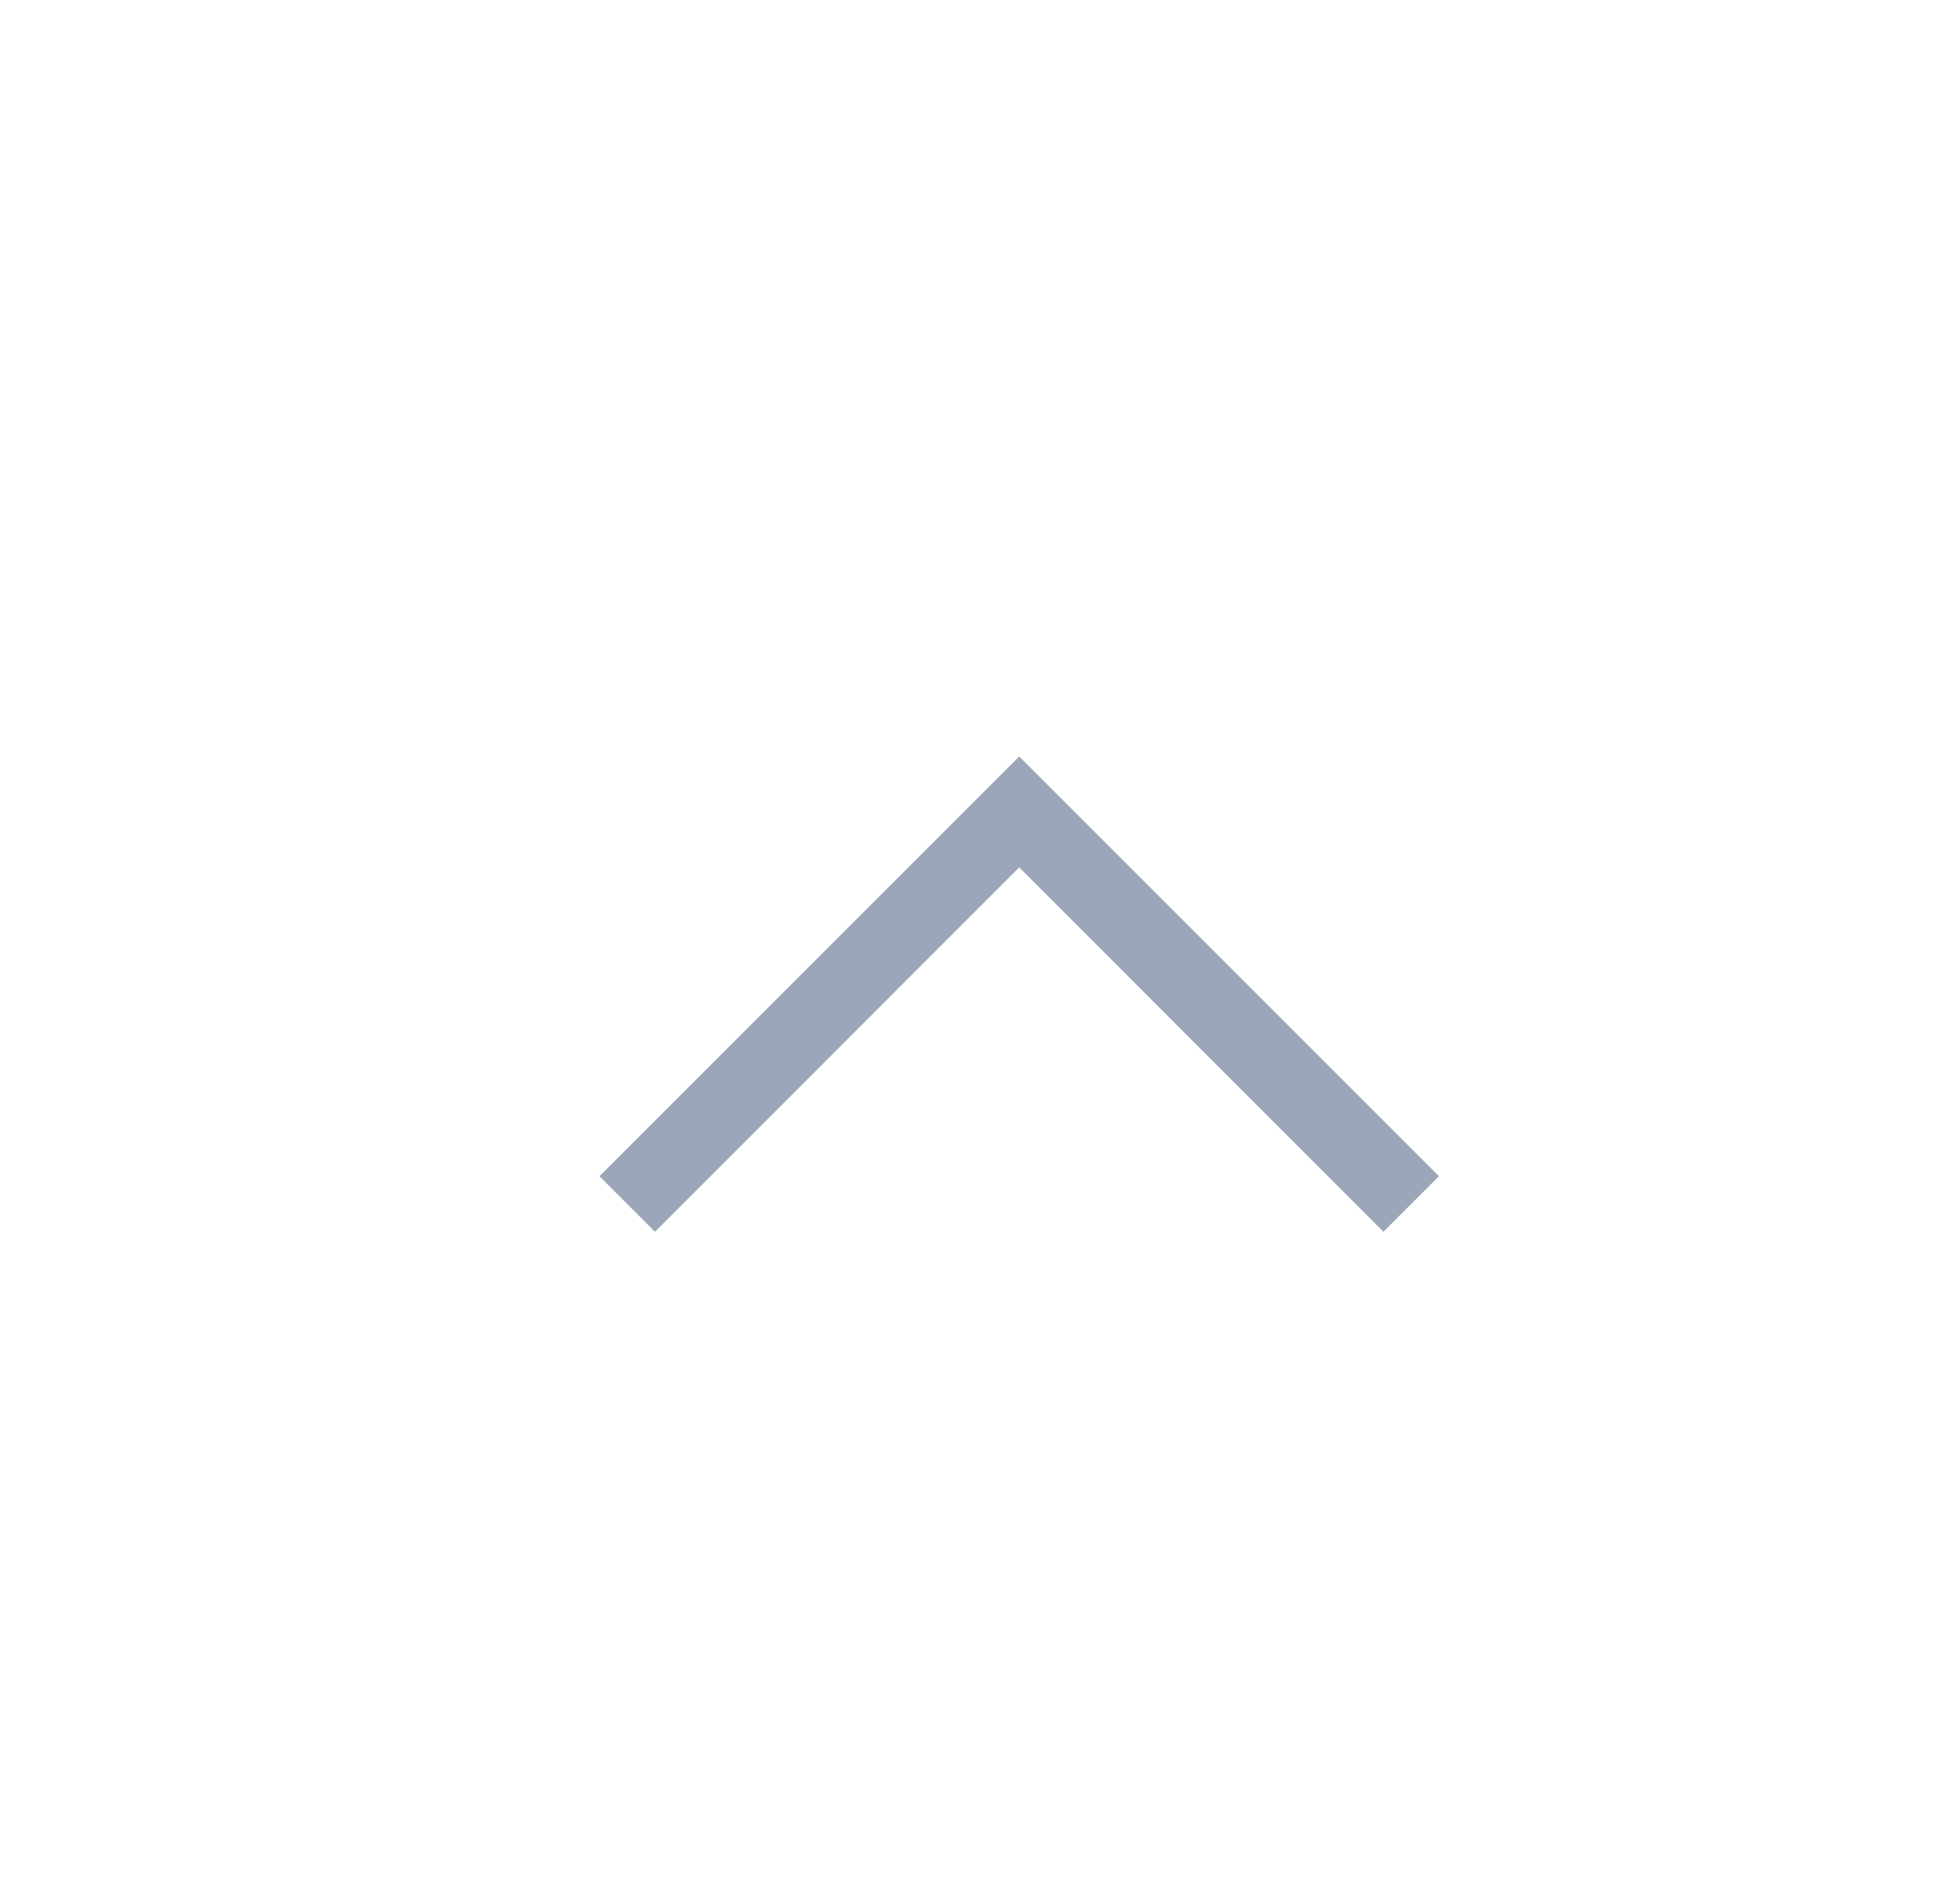 <?xml version="1.0" encoding="UTF-8"?>
<svg width="25px" height="24px" viewBox="0 0 25 24" version="1.1" xmlns="http://www.w3.org/2000/svg" xmlns:xlink="http://www.w3.org/1999/xlink">
    <title>下拉</title>
    <g id="抓潜拓客" stroke="none" stroke-width="1" fill="none" fill-rule="evenodd">
        <g id="条件查询-已设置过行业信息" transform="translate(-1146, -701)" fill="#9CA6B9" fill-rule="nonzero">
            <g id="编组-8" transform="translate(431, 172)">
                <g id="下拉" transform="translate(716, 529)">
                    <polygon id="路径-12" transform="translate(12, 12.677) scale(1, -1) translate(-12, -12.677) " points="16.646 9.646 17.354 10.354 12 15.707 6.646 10.354 7.354 9.646 12 14.293"></polygon>
                </g>
            </g>
        </g>
    </g>
</svg>